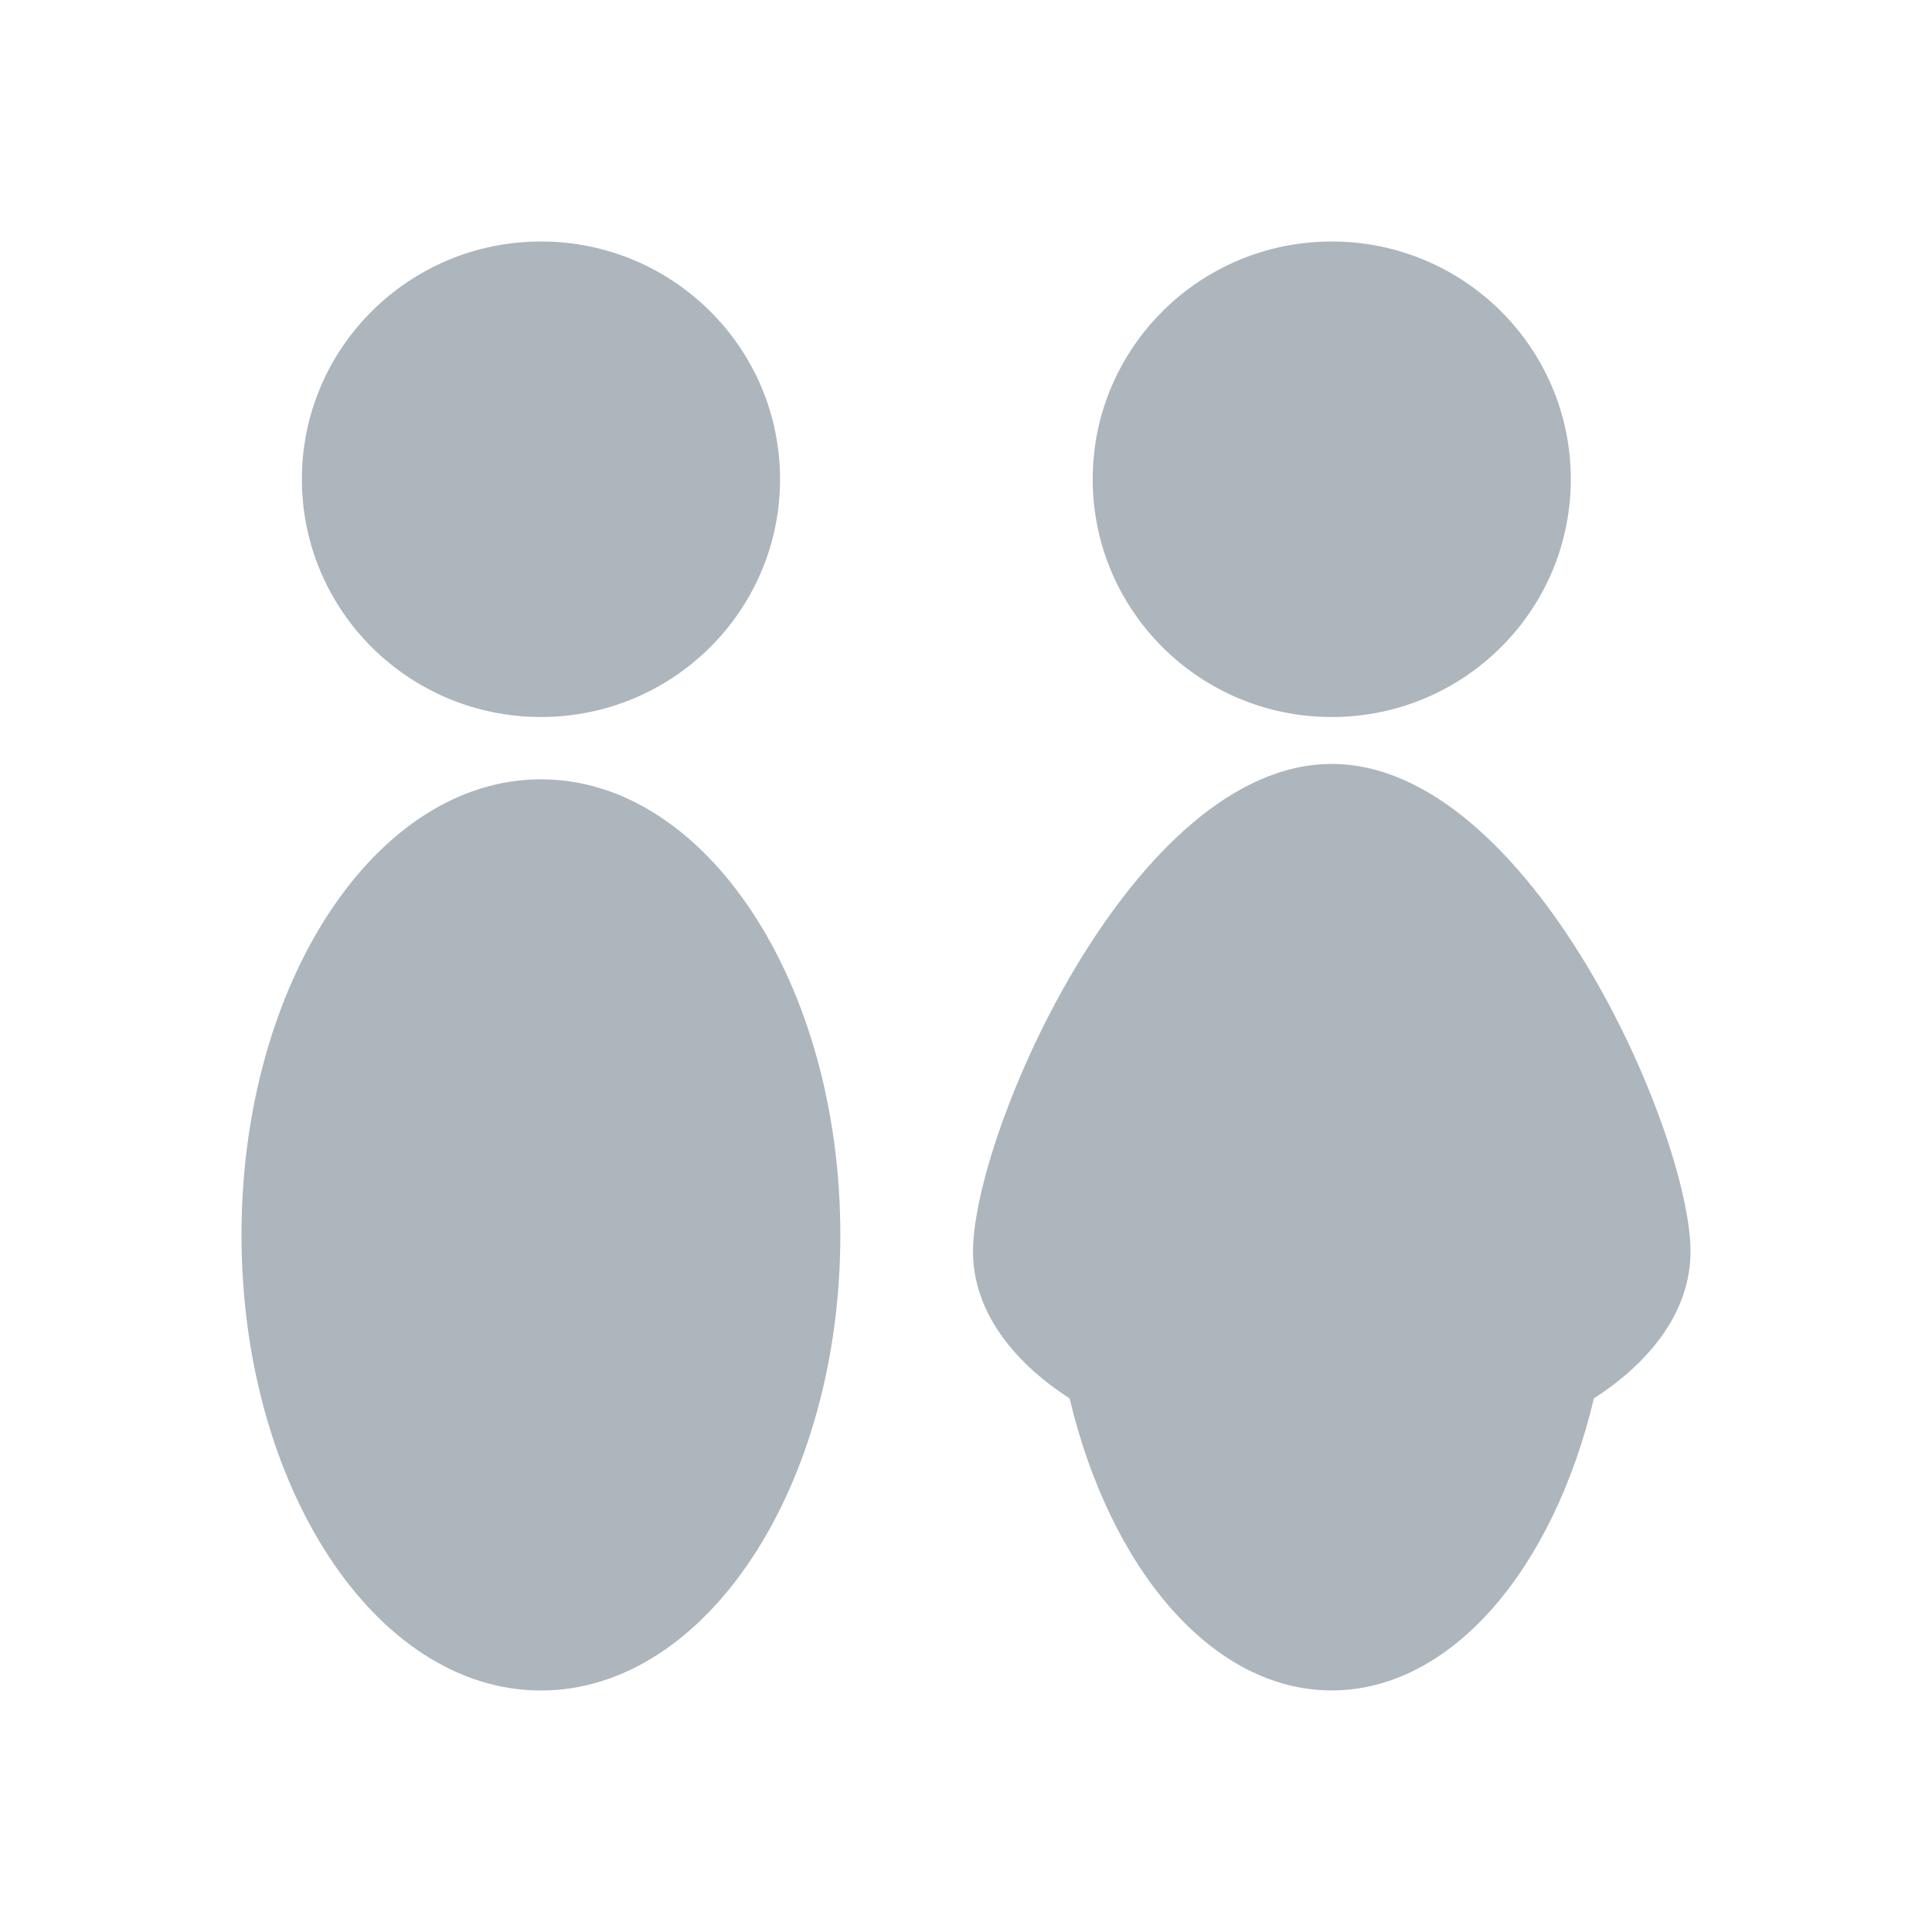 <?xml version="1.0" encoding="UTF-8"?>
<svg width="24px" height="24px" viewBox="0 0 24 24" version="1.1" xmlns="http://www.w3.org/2000/svg" xmlns:xlink="http://www.w3.org/1999/xlink">
    <!-- Generator: Sketch 52 (66869) - http://www.bohemiancoding.com/sketch -->
    <title>users</title>
    <desc>Created with Sketch.</desc>
    <g id="users" stroke="none" stroke-width="1" fill="none" fill-rule="evenodd">
        <path d="M6.72,8.907 C5.08,8.907 3.75,7.585 3.75,5.953 C3.75,4.322 5.08,3 6.72,3 C8.36,3 9.69,4.322 9.69,5.953 C9.69,7.585 8.36,8.907 6.72,8.907 Z M6.72,21 C4.665,21 3,18.466 3,15.34 C3,12.215 4.665,9.681 6.72,9.681 C8.774,9.681 10.439,12.215 10.439,15.34 C10.439,18.466 8.774,21 6.72,21 Z M16.543,8.907 C14.903,8.907 13.574,7.585 13.574,5.953 C13.574,4.322 14.903,3 16.543,3 C18.184,3 19.513,4.322 19.513,5.953 C19.513,7.585 18.184,8.907 16.543,8.907 Z M16.543,9.49 C19.005,9.49 21,14.071 21,15.548 C21,16.254 20.543,16.893 19.8,17.371 C19.296,19.492 18.03,20.999 16.543,20.999 C15.057,20.999 13.791,19.492 13.287,17.371 C12.545,16.893 12.087,16.254 12.087,15.548 C12.087,14.071 14.082,9.49 16.543,9.49 Z" id="shape" fill="#ADB5BD" fill-rule="nonzero"></path>
    </g>
</svg>